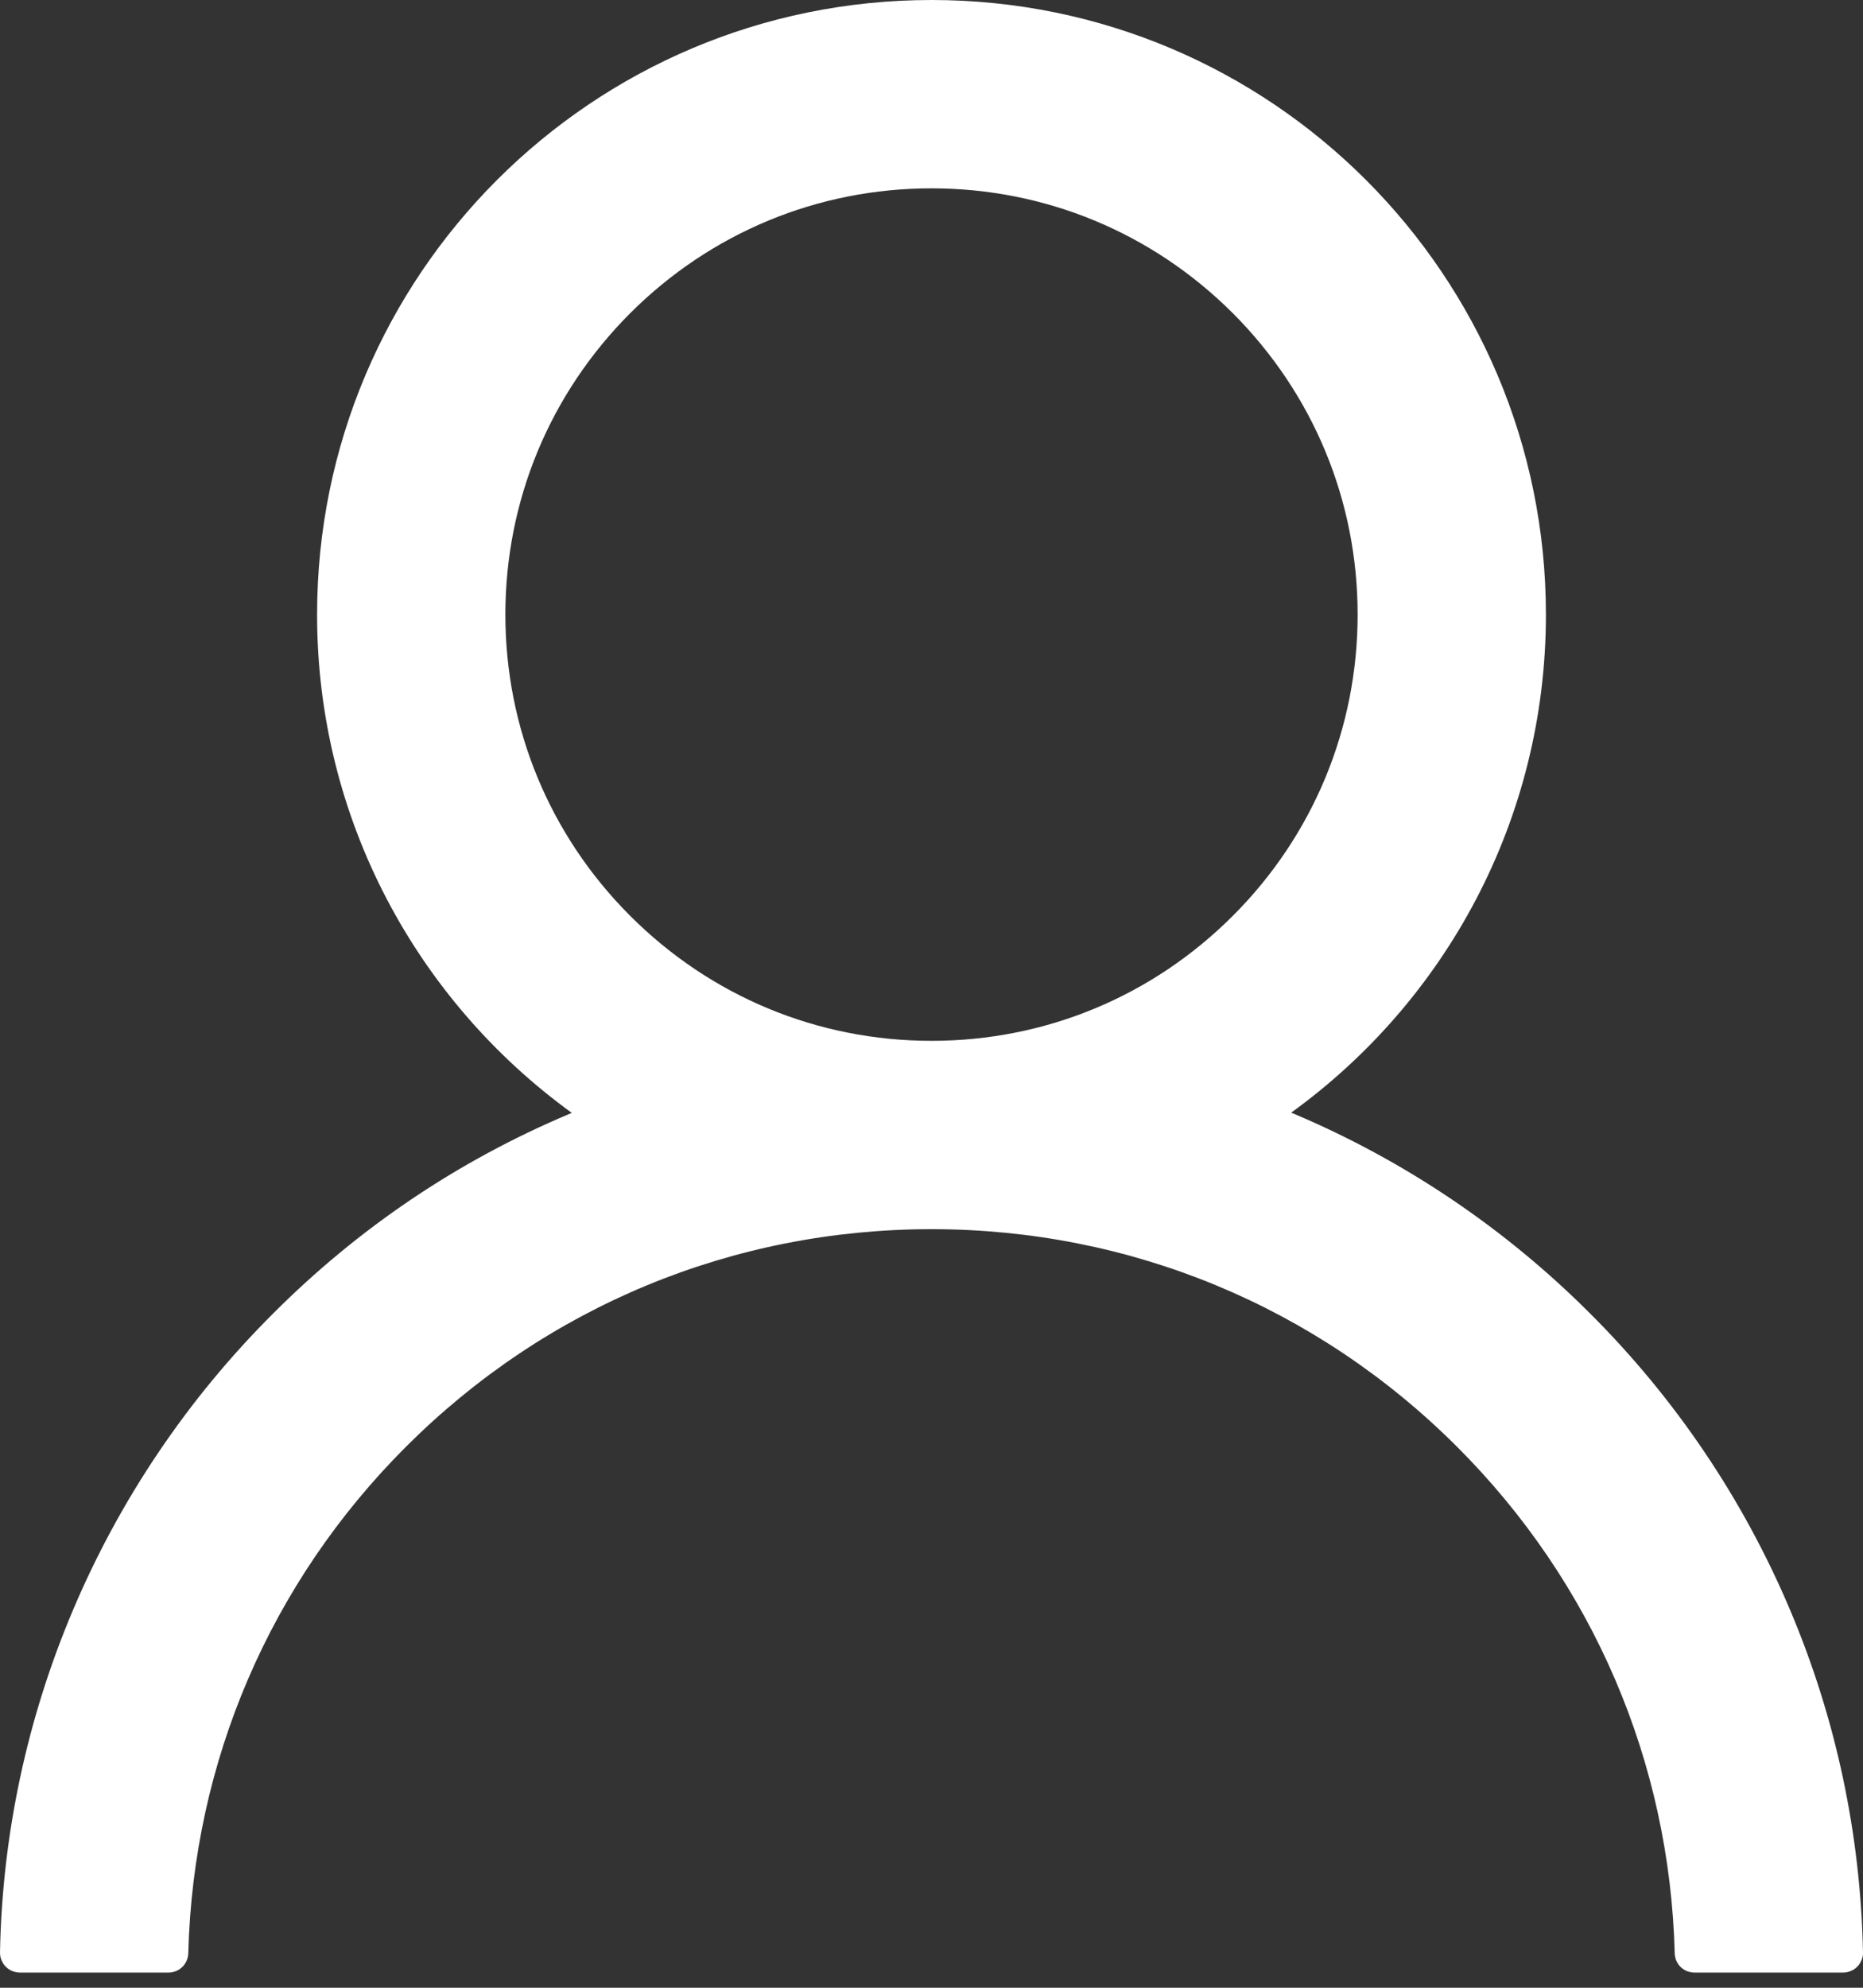<svg width="15" height="16" viewBox="0 0 15 16" fill="none" xmlns="http://www.w3.org/2000/svg">
<rect x="0" y="0" width="15" height="16" fill="#333333" stroke="none"/>
<path d="M14.412 12.957C14.035 12.066 13.489 11.257 12.804 10.574C12.12 9.889 11.311 9.343 10.42 8.966C10.412 8.962 10.404 8.96 10.396 8.956C11.639 8.058 12.447 6.596 12.447 4.947C12.447 2.214 10.233 0 7.5 0C4.767 0 2.553 2.214 2.553 4.947C2.553 6.596 3.361 8.058 4.604 8.958C4.596 8.962 4.588 8.964 4.58 8.968C3.686 9.345 2.884 9.886 2.196 10.576C1.511 11.259 0.965 12.069 0.588 12.959C0.218 13.832 0.018 14.767 4.98787e-05 15.714C-0 15.735 0.003 15.757 0.011 15.776C0.019 15.796 0.03 15.814 0.045 15.829C0.06 15.845 0.078 15.857 0.098 15.865C0.117 15.873 0.138 15.878 0.16 15.878H1.356C1.444 15.878 1.514 15.808 1.516 15.722C1.556 14.182 2.174 12.74 3.267 11.647C4.398 10.516 5.9 9.894 7.5 9.894C9.1 9.894 10.602 10.516 11.733 11.647C12.826 12.74 13.444 14.182 13.484 15.722C13.486 15.81 13.556 15.878 13.644 15.878H14.84C14.862 15.878 14.883 15.873 14.902 15.865C14.922 15.857 14.94 15.845 14.955 15.829C14.97 15.814 14.981 15.796 14.989 15.776C14.997 15.757 15.001 15.735 15 15.714C14.98 14.761 14.783 13.833 14.412 12.957ZM7.5 8.378C6.584 8.378 5.723 8.021 5.074 7.372C4.426 6.724 4.069 5.862 4.069 4.947C4.069 4.031 4.426 3.17 5.074 2.521C5.723 1.873 6.584 1.516 7.5 1.516C8.416 1.516 9.277 1.873 9.926 2.521C10.574 3.17 10.931 4.031 10.931 4.947C10.931 5.862 10.574 6.724 9.926 7.372C9.277 8.021 8.416 8.378 7.5 8.378Z" fill="white"/>
</svg>
